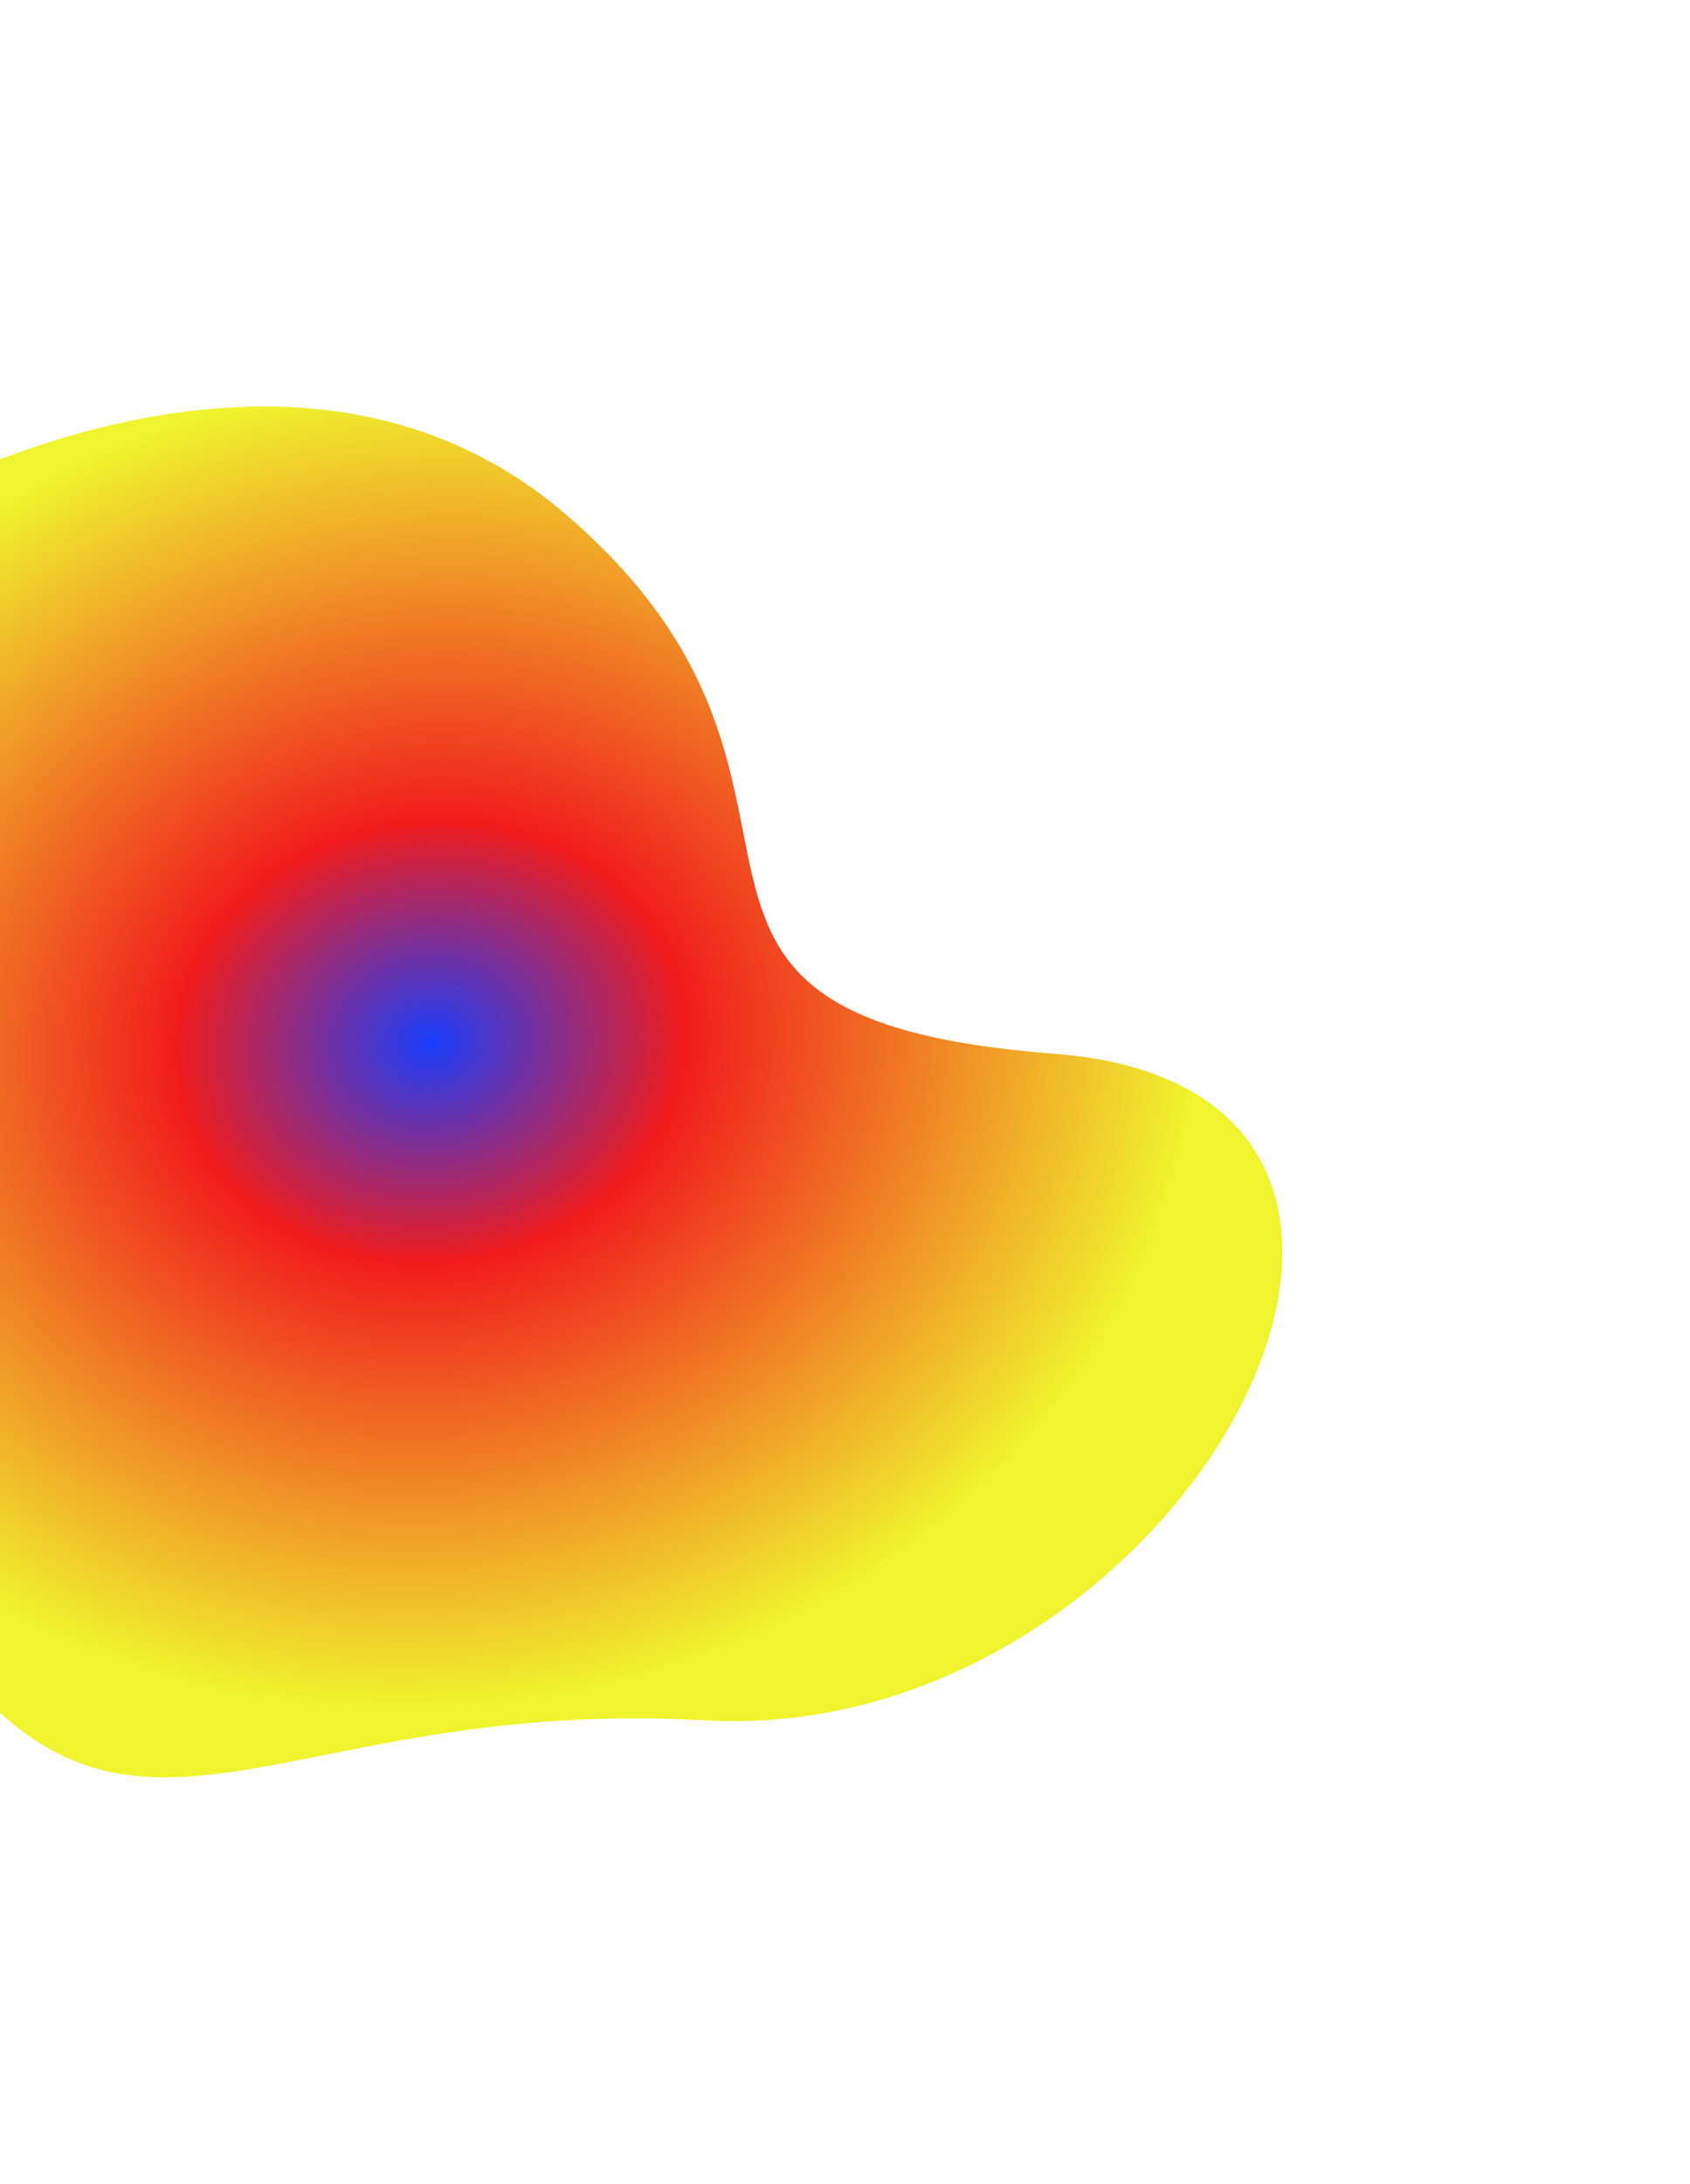<svg width="624" height="806" viewBox="0 0 624 806" fill="none" xmlns="http://www.w3.org/2000/svg">
<g filter="url(#filter0_f_20_254)">
<path d="M207.77 188.868C111.37 107.268 -28.064 172.868 -85.73 215.868C-157.23 403.868 -4.23 227.868 -38.23 331.368C-72.23 434.868 -134.73 407.868 -48.23 565.368C38.27 722.868 83.77 624.868 260.27 634.868C436.77 644.868 565.77 402.368 389.27 388.868C212.77 375.368 328.27 290.868 207.77 188.868Z" fill="url(#paint0_radial_20_254)"/>
</g>
<defs>
<filter id="filter0_f_20_254" x="-255" y="0" width="878.5" height="805.911" filterUnits="userSpaceOnUse" color-interpolation-filters="sRGB">
<feFlood flood-opacity="0" result="BackgroundImageFix"/>
<feBlend mode="normal" in="SourceGraphic" in2="BackgroundImageFix" result="shape"/>
<feGaussianBlur stdDeviation="75" result="effect1_foregroundBlur_20_254"/>
</filter>
<radialGradient id="paint0_radial_20_254" cx="0" cy="0" r="1" gradientUnits="userSpaceOnUse" gradientTransform="translate(159.77 384.868) rotate(81.112) scale(245.953 281.243)">
<stop stop-color="#1A3EFC"/>
<stop offset="0.331" stop-color="#F01C1C"/>
<stop offset="1" stop-color="#F0F42E"/>
</radialGradient>
</defs>
</svg>
